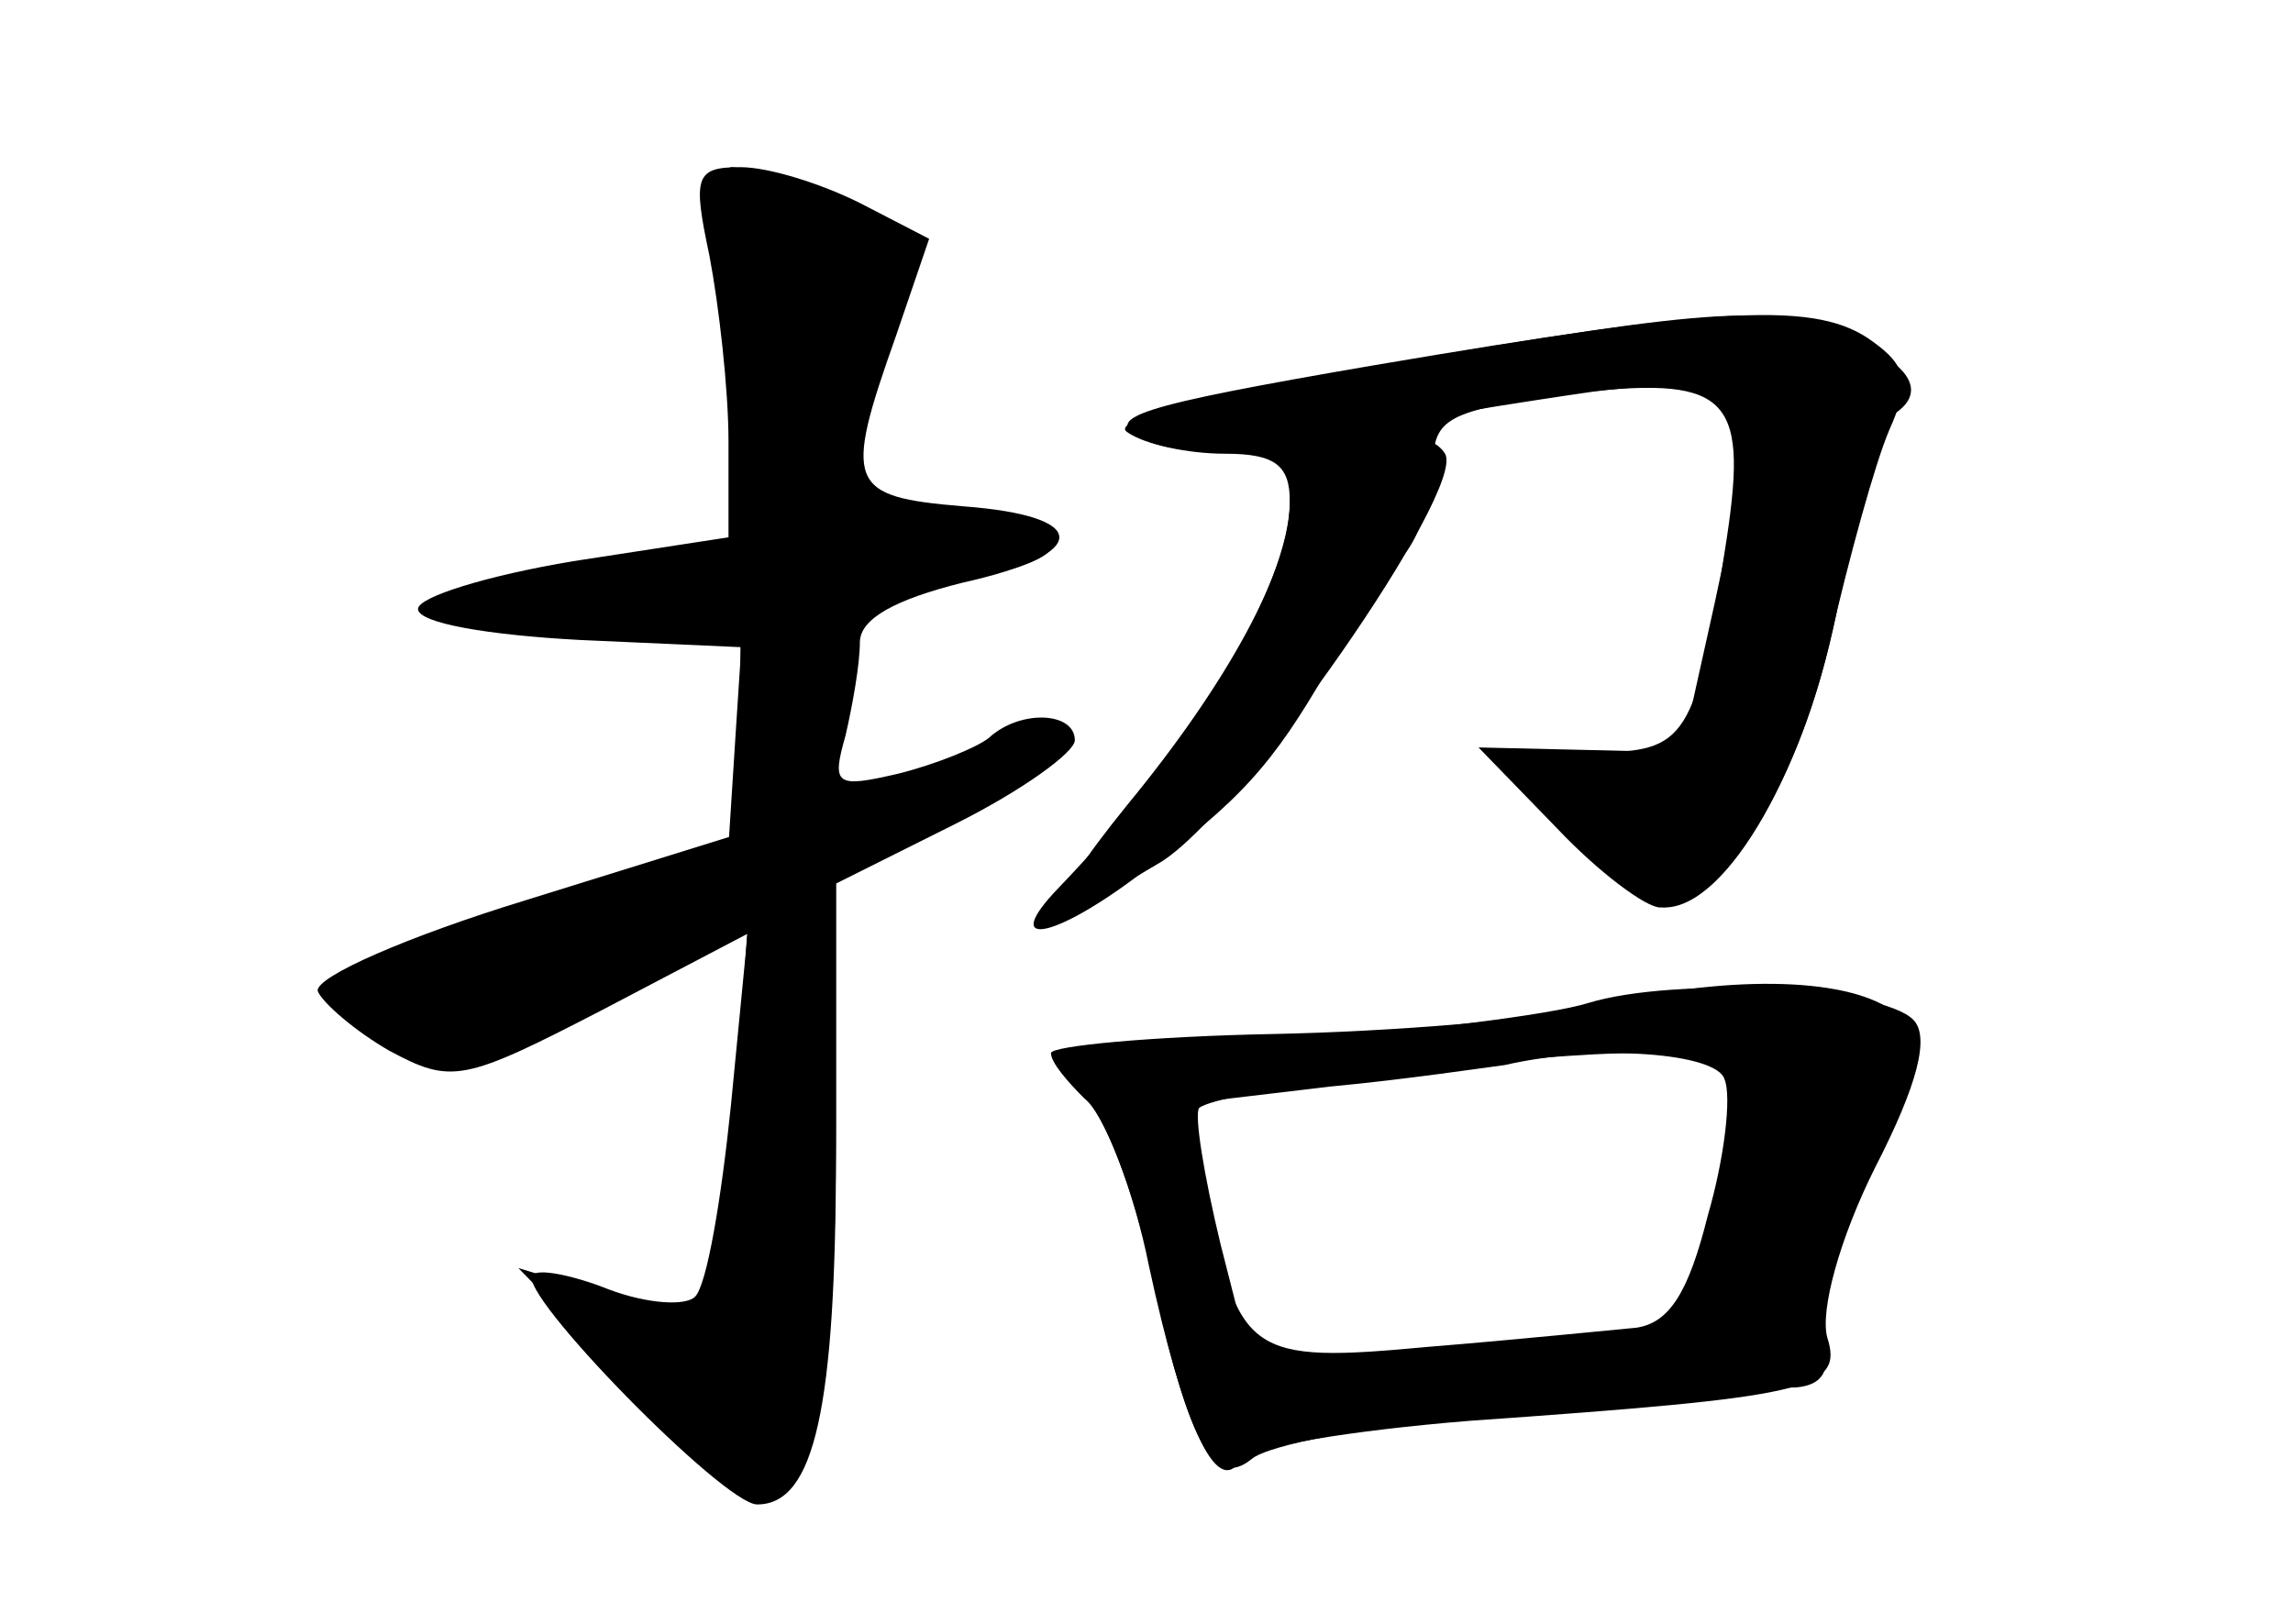 <?xml version="1.0" standalone="no"?>
<!DOCTYPE svg PUBLIC "-//W3C//DTD SVG 20010904//EN"
 "http://www.w3.org/TR/2001/REC-SVG-20010904/DTD/svg10.dtd">
<svg version="1.0" xmlns="http://www.w3.org/2000/svg"
 width="96pt" height="68pt" viewBox="0 0 96 68"
 preserveAspectRatio="xMidYMid meet">
<g transform="translate(0,68) scale(0.1,-0.1)" fill="#000000" stroke="none">
<g id="part-0" class="char-part">
  <path d="M297 573 c4 -21 8 -56 8 -78 l0 -40 -65 -10 c-36 -6 -65 -15 -65 -20
0 -6 30 -11 68 -13 l67 -3 0 -39 0 -39 -90 -28 c-49 -15 -88 -32 -87 -38 2 -5
16 -17 30 -25 26 -14 31 -13 89 17 l61 32 -7 -72 c-4 -39 -10 -75 -15 -80 -4
-4 -20 -3 -36 3 -15 6 -30 9 -32 6 -7 -7 80 -96 94 -96 24 0 33 40 33 149 l0
111 50 25 c28 14 50 30 50 35 0 12 -23 13 -36 1 -5 -4 -22 -11 -38 -15 -26 -6
-28 -5 -22 16 3 13 6 30 6 39 0 10 15 18 43 25 54 12 54 28 0 32 -48 4 -50 9
-28 71 l14 41 -29 15 c-16 8 -38 15 -50 15 -19 0 -20 -4 -13 -37z"/>
  <path d="M577 527 c-72 -12 -113 -23 -105 -28 7 -5 25 -9 41 -9 21 0 27 -5 27
-20 0 -35 -42 -105 -97 -162 -24 -25 -3 -22 33 5 43 31 57 47 80 87 10 19 25
41 32 48 6 7 12 24 12 37 0 20 6 23 56 30 67 8 76 0 67 -60 -13 -85 -17 -90
-56 -90 -21 0 -37 -2 -37 -3 0 -10 56 -62 67 -62 26 0 60 59 73 129 7 40 17
74 22 77 15 9 9 21 -17 32 -32 15 -52 14 -198 -11z"/>
  <path d="M665 260 c-16 -5 -73 -12 -127 -16 -91 -6 -97 -8 -84 -23 9 -9 21
-41 27 -71 14 -65 28 -97 38 -82 3 6 47 13 96 17 142 10 157 13 150 35 -3 11
5 41 20 71 18 35 23 55 16 62 -14 14 -100 18 -136 7z m57 -32 c3 -7 0 -33 -7
-57 -8 -32 -16 -45 -30 -47 -11 -1 -50 -5 -87 -8 -75 -7 -80 -4 -93 66 l-7 36
59 7 c32 3 65 8 73 9 39 9 89 5 92 -6z"/>
</g>
<g id="part-1" class="char-part">
  <path d="M307 531 l6 -80 -34 -5 c-19 -3 -52 -9 -74 -13 -37 -7 -34 -8 33 -11
l73 -3 -3 -46 -3 -47 -80 -25 c-96 -30 -91 -27 -75 -46 18 -22 54 -19 112 11
l51 26 -5 -76 c-3 -42 -8 -79 -12 -83 -3 -3 -23 -1 -43 5 l-36 11 43 -44 c24
-25 50 -45 57 -45 24 0 33 40 33 147 l0 109 46 22 c56 28 53 38 -4 18 l-42
-15 0 44 0 44 45 7 c25 3 45 10 45 15 0 13 -45 22 -69 14 -25 -8 -26 4 -6 60
8 22 15 44 15 48 0 7 -60 37 -74 37 -3 0 -3 -36 1 -79z"/>
</g>
<g id="part-2" class="char-part">
  <path d="M575 527 c-99 -17 -115 -22 -96 -31 15 -7 40 -6 79 2 31 6 81 14 109
18 65 8 70 -1 51 -88 l-14 -63 -42 1 -43 1 33 -34 c17 -18 37 -33 43 -33 25 0
57 50 71 111 8 35 19 75 25 89 9 20 7 27 -7 37 -23 17 -62 15 -209 -10z"/>
</g>
<g id="part-3" class="char-part">
  <path d="M553 493 c-7 -2 -13 -14 -13 -24 0 -27 -26 -75 -68 -126 -38 -47 -34
-53 14 -24 34 21 128 156 119 171 -6 10 -31 12 -52 3z"/>
</g>
<g id="part-4" class="char-part">
  <path d="M665 258 c-22 -5 -82 -10 -132 -11 -51 -1 -93 -5 -93 -8 0 -4 7 -12
14 -19 8 -6 20 -37 27 -68 16 -76 27 -96 43 -83 7 6 49 14 92 17 43 3 88 8 99
9 11 2 27 4 37 4 11 1 15 7 11 20 -3 10 7 43 21 72 23 49 24 54 8 66 -20 14
-70 15 -127 1z m60 -54 c-12 -68 -22 -84 -53 -84 -16 0 -56 -3 -88 -6 l-60 -6
-13 51 c-7 29 -11 54 -9 57 8 7 118 21 177 23 l53 1 -7 -36z"/>
</g>
</g>
</svg>